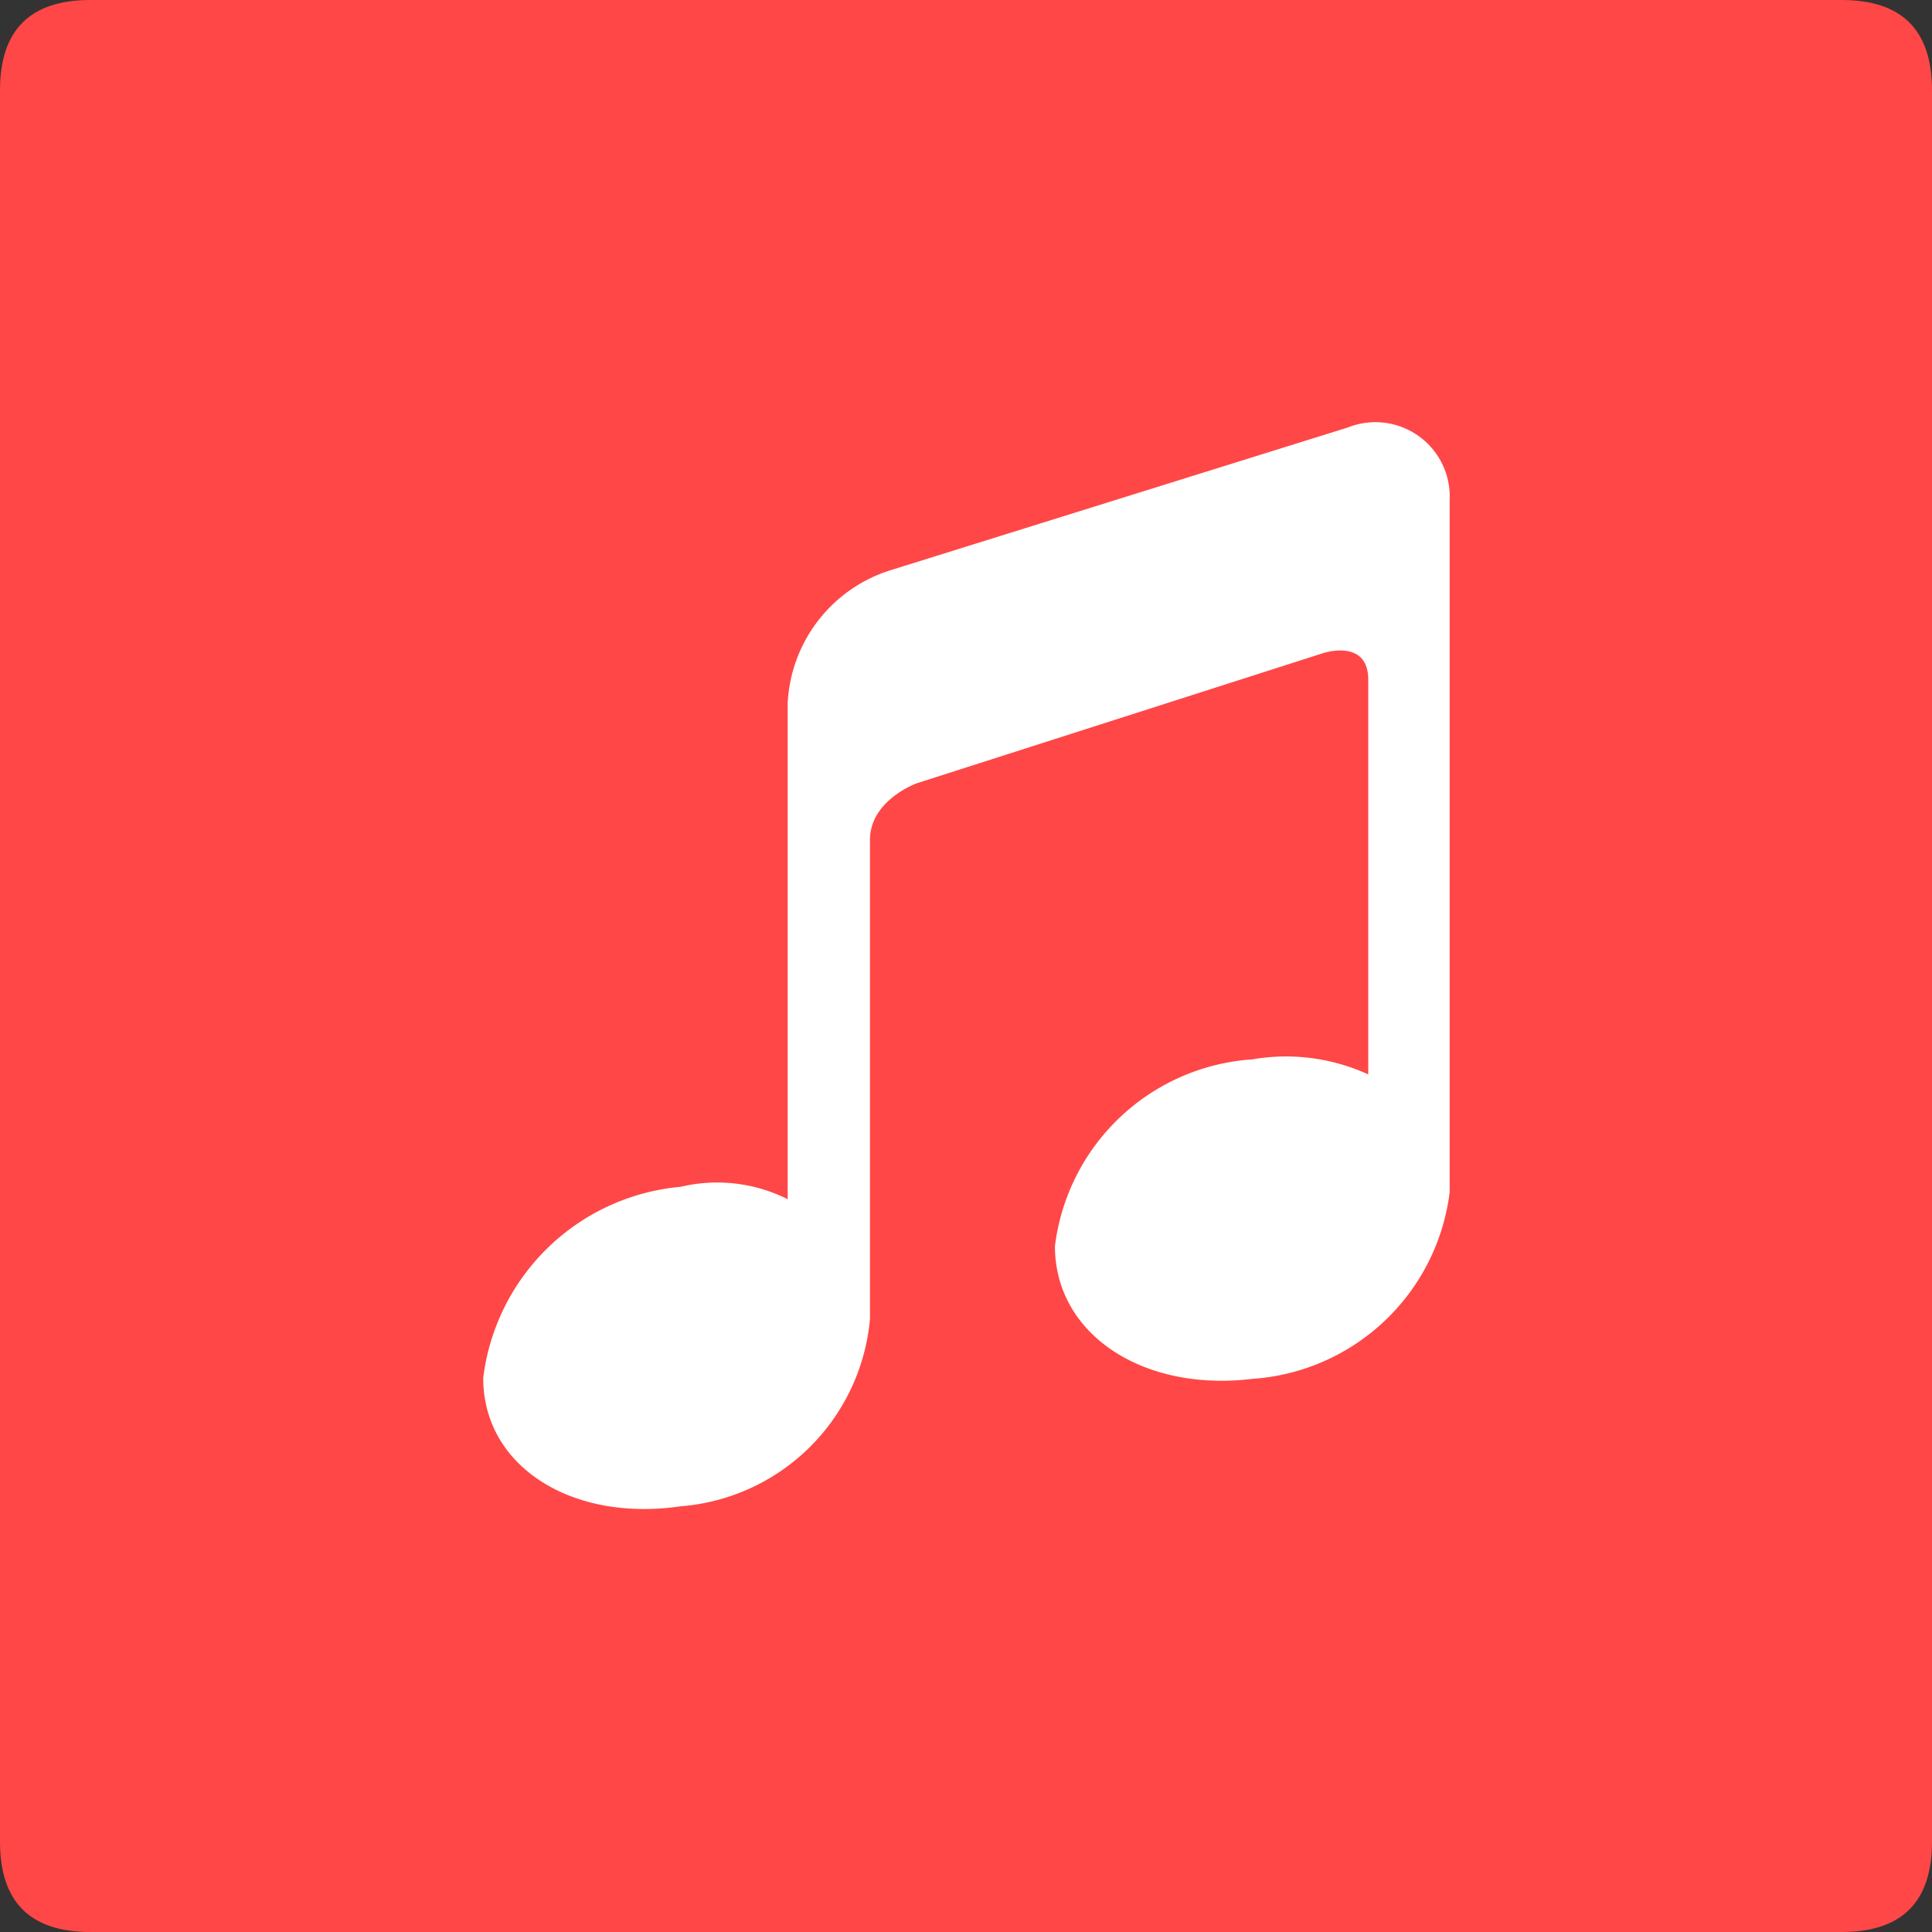 <?xml version="1.0" standalone="no"?><!DOCTYPE svg PUBLIC "-//W3C//DTD SVG 1.1//EN" "http://www.w3.org/Graphics/SVG/1.1/DTD/svg11.dtd"><svg t="1584184464321" class="icon" viewBox="0 0 1024 1024" version="1.1" xmlns="http://www.w3.org/2000/svg" p-id="3671" xmlns:xlink="http://www.w3.org/1999/xlink" width="200" height="200"><rect x="0" y="0" width="1024" height="1024" fill="#333333" stroke="none"/><defs><style type="text/css"></style></defs><path d="M0 0m47.846 0l928.308 0q47.846 0 47.846 47.846l0 928.308q0 47.846-47.846 47.846l-928.308 0q-47.846 0-47.846-47.846l0-928.308q0-47.846 47.846-47.846Z" fill="#FF4747" p-id="3672"></path><path d="M951.762 1024H72.238A72.238 72.238 0 0 1 0 952.231V72.238A72.238 72.238 0 0 1 72.238 0h879.524a72.238 72.238 0 0 1 72.238 72.238V952.231a72.238 72.238 0 0 1-72.238 71.769zM72.238 47.846a23.923 23.923 0 0 0-23.923 23.923V952.231a23.923 23.923 0 0 0 23.923 23.923h879.524a23.923 23.923 0 0 0 23.923-23.923V72.238a23.923 23.923 0 0 0-23.923-23.923z" fill="#FF4747" p-id="3673"></path><path d="M714.408 226.565l-243.452 75.991a77.867 77.867 0 0 0-53.475 70.362v262.684a83.496 83.496 0 0 0-56.759-6.567 115.863 115.863 0 0 0-104.605 101.321c0 46.908 46.908 76.46 104.605 68.016a109.295 109.295 0 0 0 100.383-99.445V445.156c0-21.109 24.861-30.021 24.861-30.021l215.307-68.955s23.923-7.974 23.923 14.072v209.209a104.605 104.605 0 0 0-61.449-7.974 113.048 113.048 0 0 0-104.605 98.976c0 46.908 46.908 77.398 104.605 70.362a113.048 113.048 0 0 0 104.605-98.976V265.03a39.403 39.403 0 0 0-53.944-38.464z" fill="#FFFFFF" p-id="3674"></path></svg>